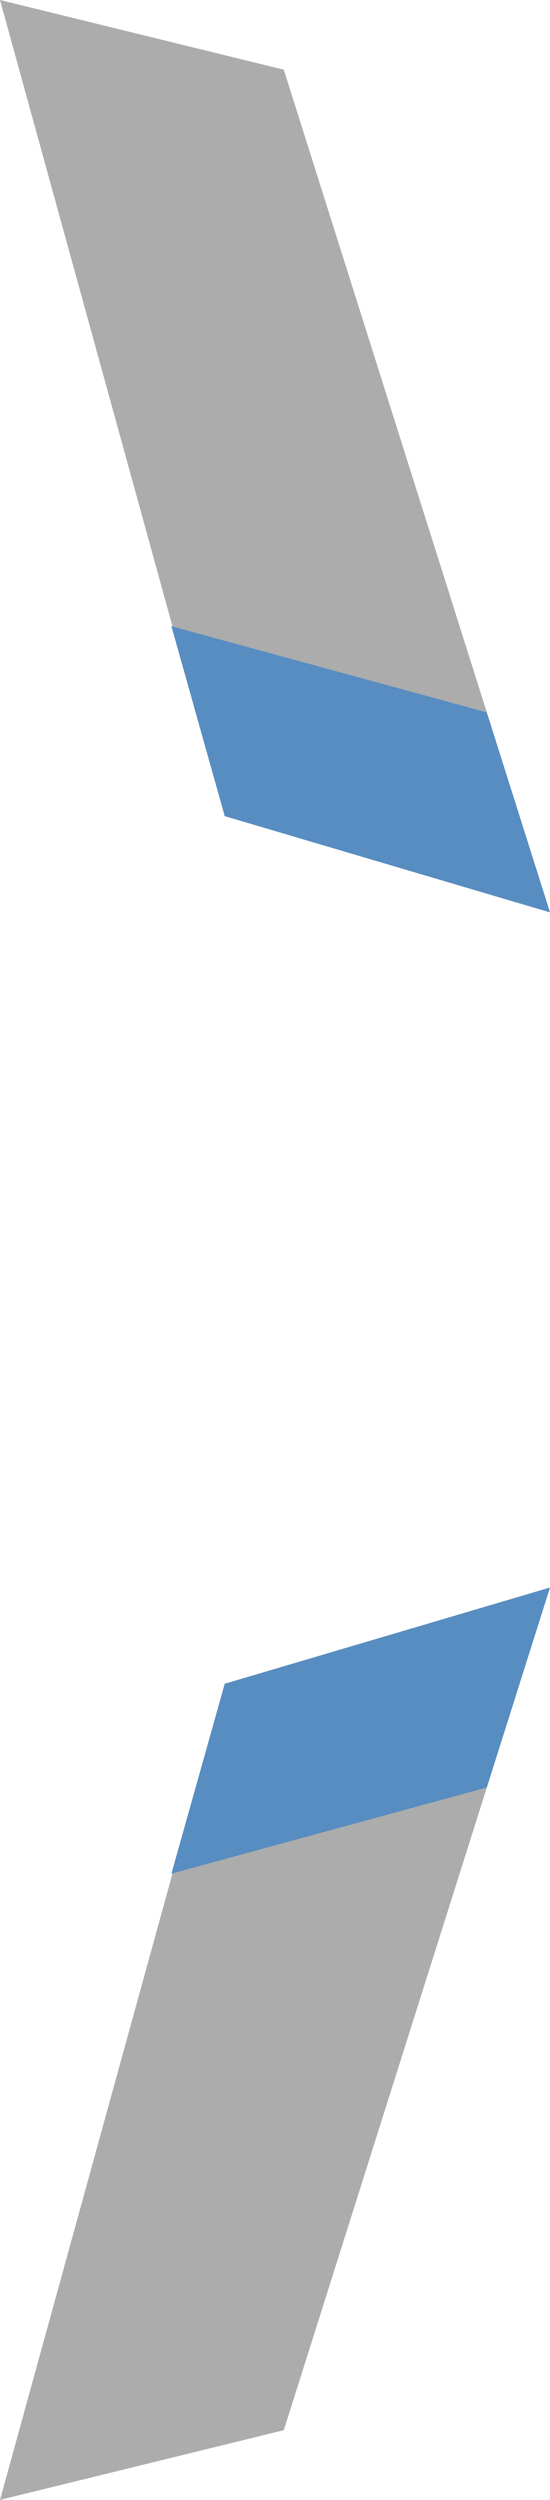 <svg version="1.1" xmlns="http://www.w3.org/2000/svg" xmlns:xlink="http://www.w3.org/1999/xlink" width="26.118" height="118.655" viewBox="0,0,26.118,118.655"><g transform="translate(-405.608,-165.7)"><g data-paper-data="{&quot;isPaintingLayer&quot;:true}" fill-rule="nonzero" stroke="#000000" stroke-width="0" stroke-linecap="butt" stroke-linejoin="miter" stroke-miterlimit="10" stroke-dasharray="" stroke-dashoffset="0" style="mix-blend-mode: normal"><path d="M431.726,241.05l-12.641,39.996l-13.477,3.308l10.672,-38.736z" data-paper-data="{&quot;index&quot;:null}" fill="#acacac"/><path d="M431.726,241.05l-3.003,9.491l-14.976,4.091l2.533,-9.014z" data-paper-data="{&quot;index&quot;:null}" fill="#578dc1"/><path d="M416.28,204.436l-10.672,-38.736l13.477,3.308l12.641,39.996z" data-paper-data="{&quot;index&quot;:null}" fill="#acacac"/><path d="M416.28,204.436l-2.533,-9.014l14.976,4.091l3.003,9.491z" data-paper-data="{&quot;index&quot;:null}" fill="#578dc1"/></g></g></svg><!--rotationCenter:-55.60782875619924:59.300154193660035-->